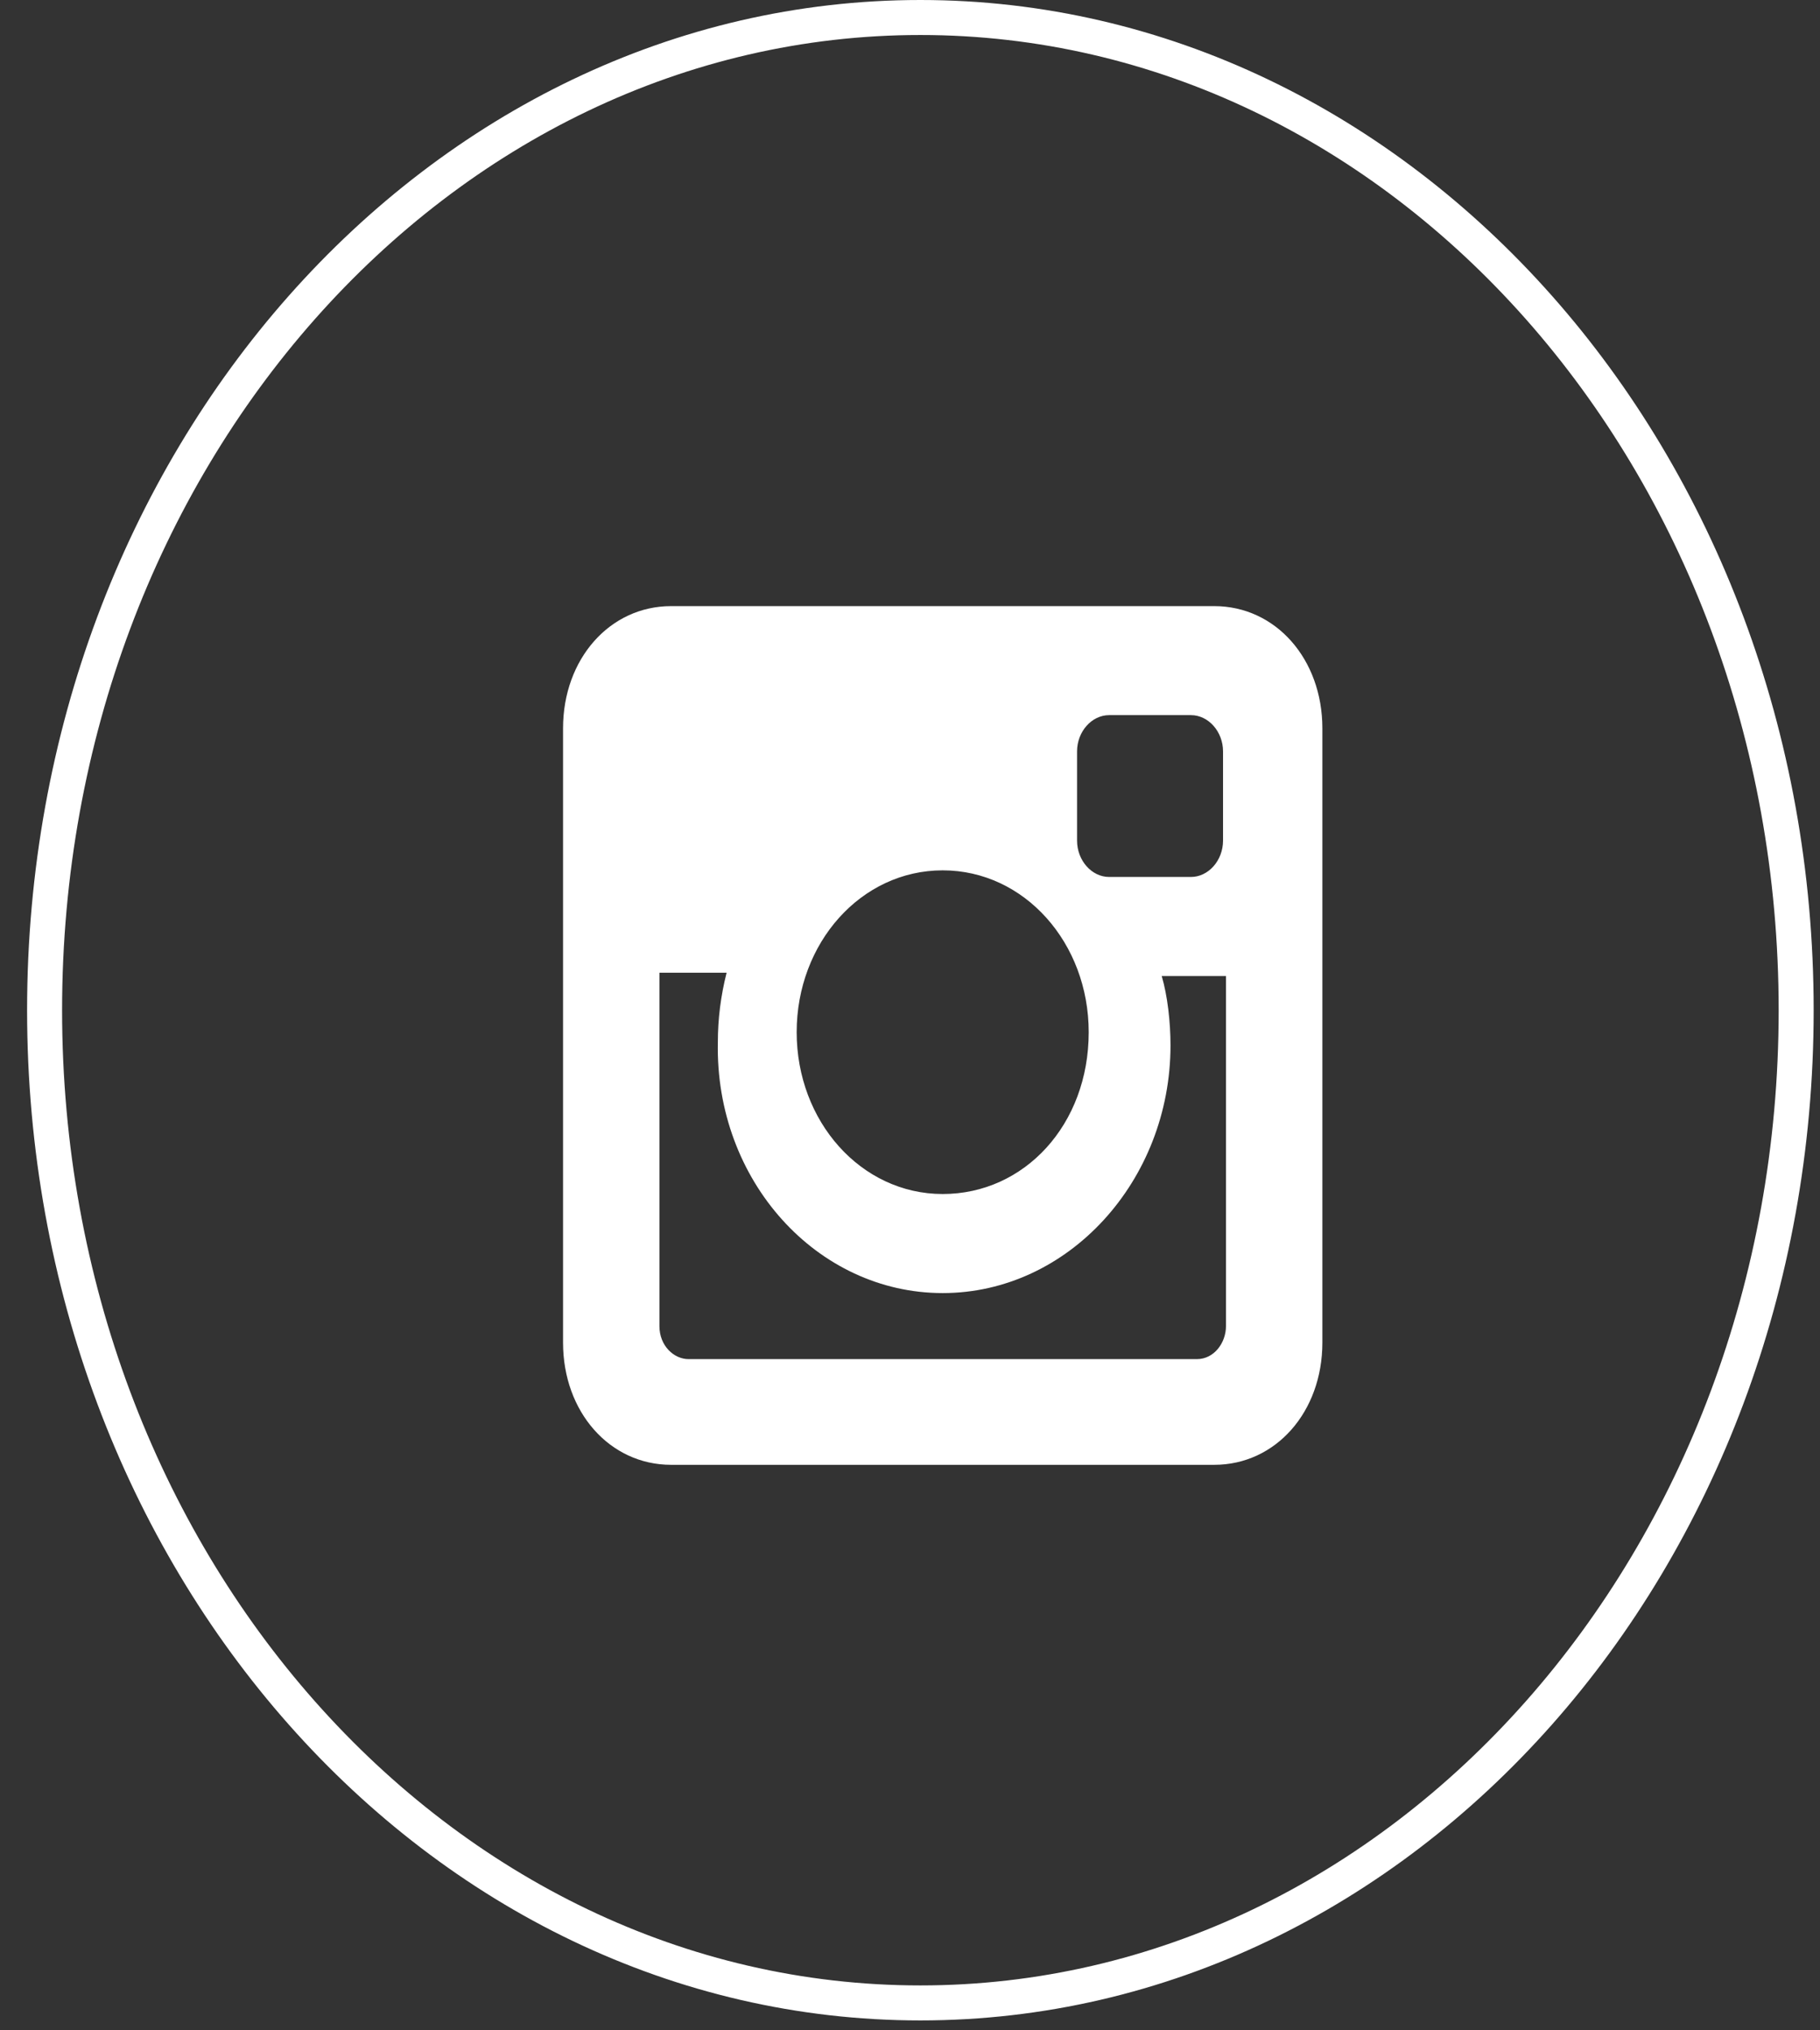 <svg width="52" height="58" viewBox="0 0 52 58" fill="none" xmlns="http://www.w3.org/2000/svg">
<rect x="0" y="0" width="52" height="58" fill="#333333" stroke="none"/>
<g clip-path="url(#clip0_6_46)">
<path d="M34.694 17.315H19.174C17.422 17.315 16.087 18.825 16.087 20.806V38.354C16.087 40.336 17.422 41.845 19.174 41.845H34.694C36.446 41.845 37.782 40.336 37.782 38.354V20.806C37.782 18.825 36.446 17.315 34.694 17.315ZM26.934 36.939C30.522 36.939 33.443 33.731 33.443 29.863C33.443 29.203 33.359 28.448 33.192 27.882H35.028V37.883C35.028 38.354 34.694 38.826 34.194 38.826H19.675C19.258 38.826 18.841 38.449 18.841 37.883V27.788H20.76C20.593 28.448 20.51 29.108 20.51 29.769C20.426 33.731 23.347 36.939 26.934 36.939ZM26.934 34.109C24.598 34.109 22.762 32.033 22.762 29.486C22.762 26.938 24.598 24.863 26.934 24.863C29.271 24.863 31.106 26.938 31.106 29.486C31.106 32.127 29.271 34.109 26.934 34.109ZM34.944 24.014C34.944 24.58 34.527 25.052 34.027 25.052H31.69C31.19 25.052 30.773 24.58 30.773 24.014V21.466C30.773 20.9 31.19 20.429 31.69 20.429H34.027C34.527 20.429 34.944 20.9 34.944 21.466V24.014Z" fill="white"/>
<path d="M51.319 28.859C51.319 44.58 40.06 57.217 26.296 57.217C12.533 57.217 1.274 44.58 1.274 28.859C1.274 13.137 12.533 0.5 26.296 0.5C40.06 0.5 51.319 13.137 51.319 28.859Z" stroke="white"/>
</g>
<defs>
<clipPath id="clip0_6_46">
<rect width="51.045" height="57.717" fill="white" transform="translate(0.774)"/>
</clipPath>
</defs>
</svg>
